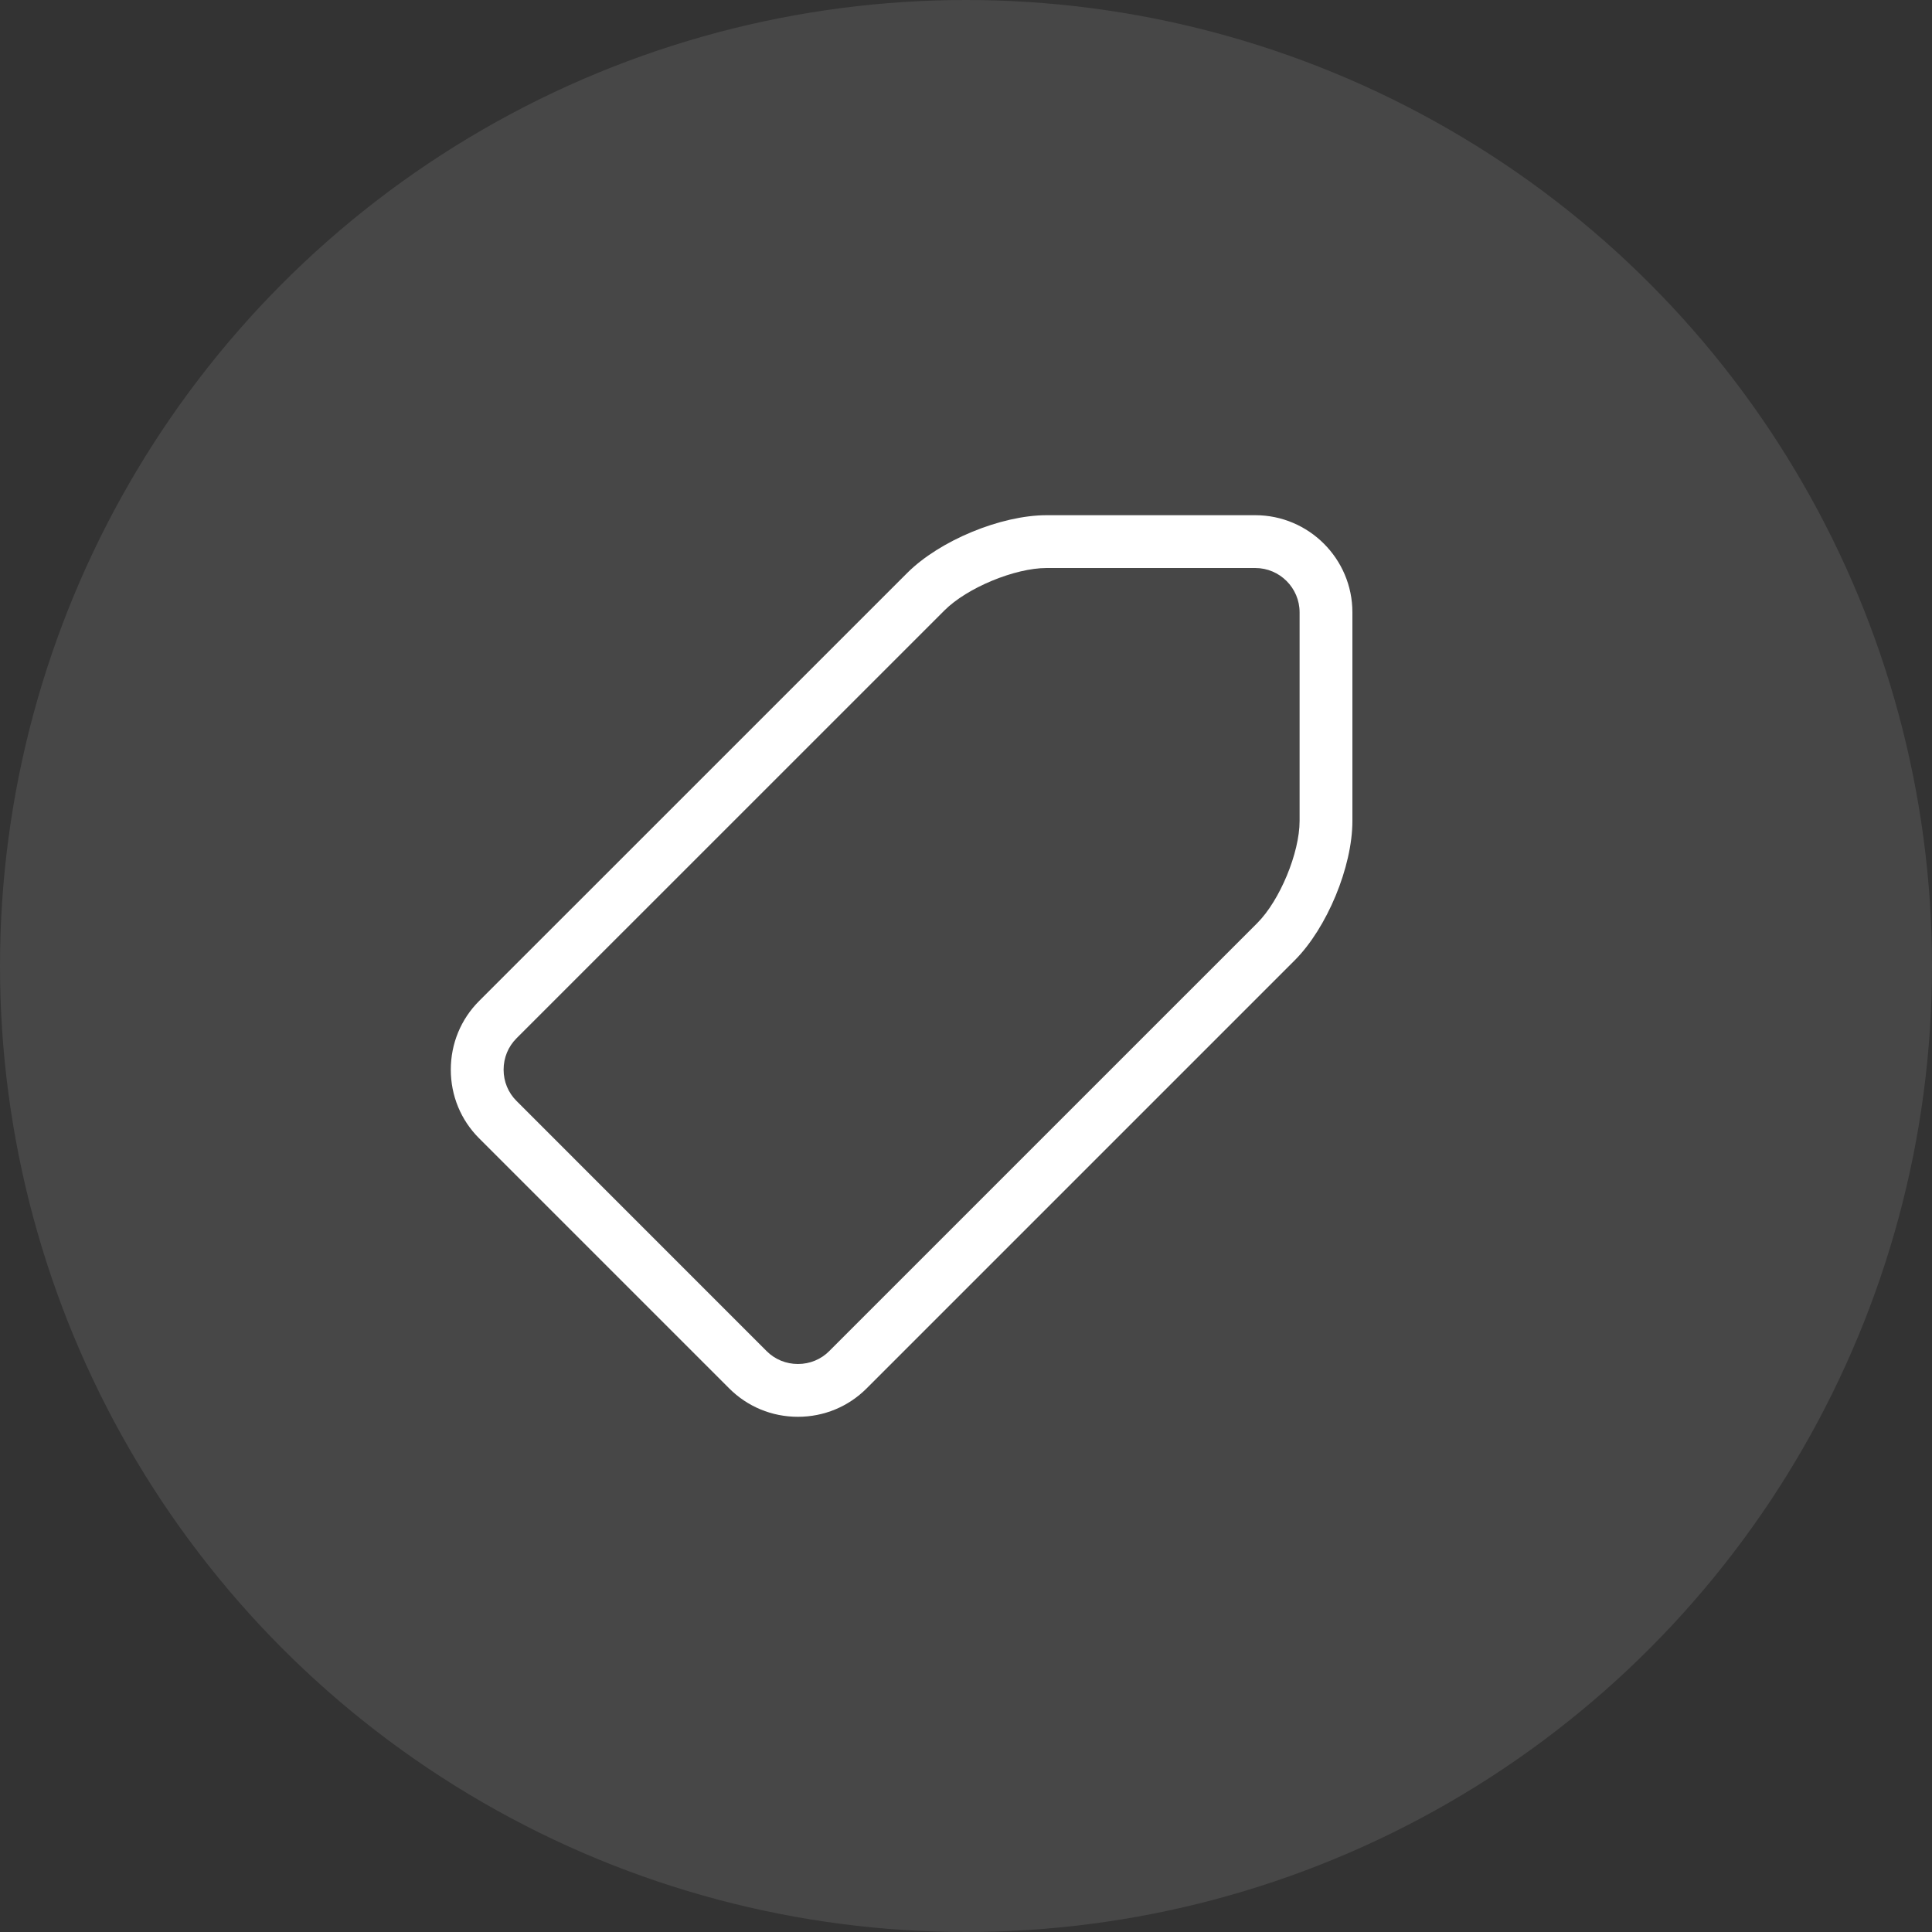 <svg width="30" height="30" viewBox="0 0 30 30" fill="none" xmlns="http://www.w3.org/2000/svg">
<rect x="0" y="0" width="30" height="30" fill="#333333" stroke="none"/>
<circle cx="15" cy="15" r="15" fill="white" fill-opacity="0.1"/>
<path d="M19.491 8H16.252C15.541 8 14.59 8.394 14.087 8.897L7.44 15.543C7.156 15.827 7 16.206 7 16.61C7 17.014 7.156 17.392 7.44 17.676L11.323 21.559C11.607 21.843 11.986 22 12.39 22C12.794 22 13.173 21.843 13.457 21.559L20.103 14.913C20.606 14.41 21 13.459 21 12.748V9.508C21 8.677 20.323 8 19.491 8ZM20.18 12.748C20.18 13.243 19.873 13.983 19.523 14.333L12.877 20.979C12.748 21.109 12.575 21.18 12.39 21.18C12.206 21.18 12.033 21.109 11.904 20.98L8.021 17.096C7.891 16.967 7.82 16.794 7.82 16.61C7.82 16.425 7.891 16.252 8.02 16.123L14.667 9.477C15.017 9.127 15.757 8.82 16.252 8.82H19.491C19.871 8.82 20.18 9.129 20.18 9.508V12.748Z" fill="white"/>
</svg>
